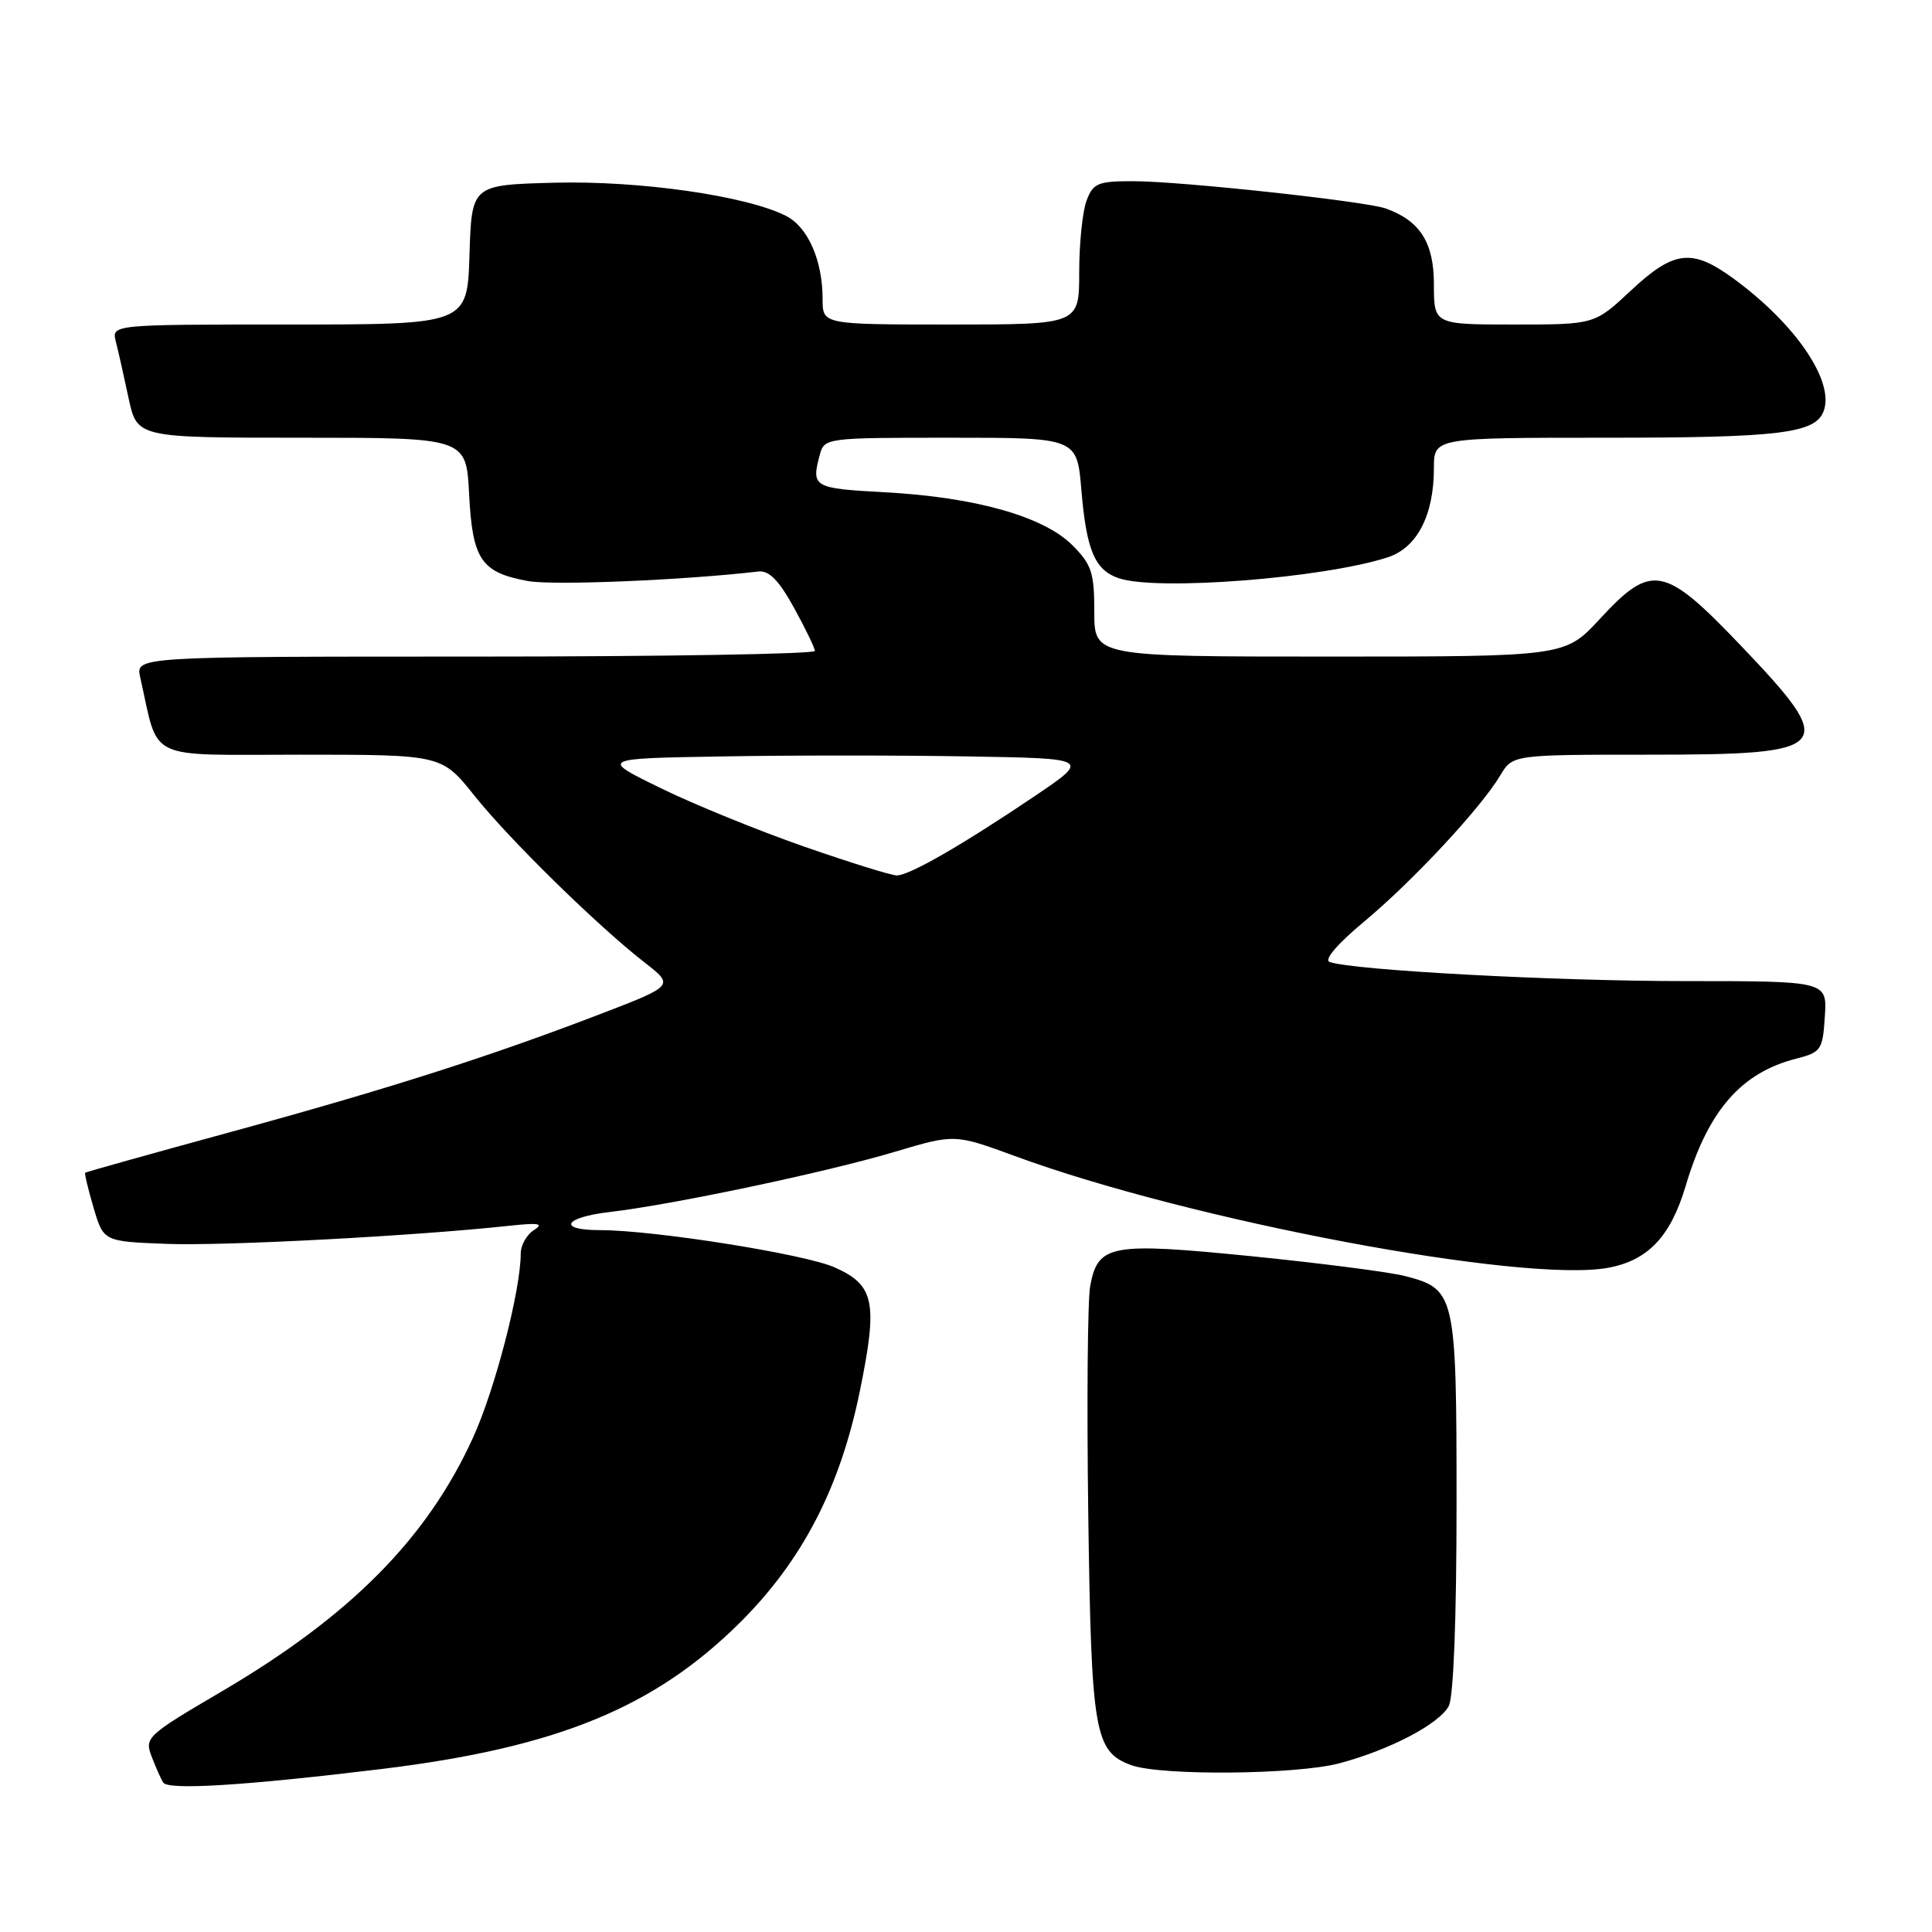 <?xml version="1.0" encoding="UTF-8" standalone="no"?>
<!DOCTYPE svg PUBLIC "-//W3C//DTD SVG 1.1//EN" "http://www.w3.org/Graphics/SVG/1.1/DTD/svg11.dtd" >
<svg xmlns="http://www.w3.org/2000/svg" xmlns:xlink="http://www.w3.org/1999/xlink" version="1.1" viewBox="0 0 256 256">
 <g >
 <path fill="currentColor"
d=" M 50.50 234.41 C 73.77 231.58 86.72 226.28 98.11 214.94 C 106.33 206.74 111.31 197.12 113.92 184.40 C 116.35 172.53 115.89 170.28 110.56 167.92 C 106.58 166.16 86.64 163.00 79.51 163.00 C 73.80 163.00 74.70 161.31 80.77 160.60 C 89.12 159.63 109.56 155.32 118.64 152.60 C 126.50 150.26 126.50 150.26 134.50 153.19 C 157.77 161.75 201.84 170.04 213.08 167.99 C 218.37 167.02 221.37 163.85 223.37 157.11 C 226.33 147.17 230.70 142.14 238.00 140.28 C 241.31 139.43 241.52 139.13 241.80 134.69 C 242.11 130.00 242.11 130.00 223.25 130.00 C 205.98 130.00 179.35 128.57 176.19 127.47 C 175.39 127.19 177.19 125.09 180.75 122.12 C 187.17 116.78 196.19 107.10 198.79 102.75 C 200.43 100.00 200.43 100.00 218.52 100.00 C 242.98 100.00 243.68 99.19 230.75 85.63 C 220.51 74.89 218.86 74.57 212.00 82.00 C 207.38 87.00 207.38 87.00 176.19 87.00 C 145.00 87.00 145.00 87.00 145.00 81.08 C 145.00 75.86 144.65 74.80 142.08 72.23 C 138.28 68.43 129.20 65.87 117.25 65.23 C 107.74 64.71 107.48 64.56 108.63 60.25 C 109.23 58.03 109.46 58.00 125.97 58.00 C 142.71 58.00 142.71 58.00 143.29 64.95 C 143.96 72.93 145.08 75.55 148.25 76.62 C 153.29 78.33 175.26 76.62 183.85 73.86 C 187.76 72.60 190.00 68.29 190.00 62.03 C 190.00 58.00 190.00 58.00 212.93 58.00 C 235.74 58.00 240.52 57.42 241.63 54.51 C 243.15 50.57 237.92 42.89 229.60 36.84 C 224.18 32.90 221.78 33.19 216.10 38.50 C 211.29 43.00 211.29 43.00 200.65 43.00 C 190.00 43.00 190.00 43.00 190.00 37.67 C 190.00 32.14 188.16 29.24 183.60 27.62 C 180.89 26.66 156.51 24.02 150.23 24.01 C 145.48 24.00 144.85 24.26 143.98 26.57 C 143.44 27.98 143.00 32.25 143.00 36.07 C 143.00 43.00 143.00 43.00 126.00 43.00 C 109.00 43.00 109.00 43.00 109.00 39.65 C 109.00 34.50 107.06 30.08 104.14 28.60 C 98.87 25.94 84.77 23.92 73.47 24.21 C 62.50 24.50 62.50 24.50 62.21 33.75 C 61.92 43.00 61.92 43.00 38.35 43.00 C 14.78 43.00 14.78 43.00 15.35 45.27 C 15.67 46.51 16.43 49.89 17.04 52.77 C 18.17 58.00 18.17 58.00 39.97 58.00 C 61.78 58.00 61.78 58.00 62.16 65.48 C 62.60 74.15 63.75 75.86 69.95 76.99 C 73.28 77.60 90.47 76.89 100.47 75.73 C 101.90 75.56 103.18 76.86 105.19 80.50 C 106.71 83.25 107.96 85.84 107.98 86.25 C 107.99 86.66 87.74 87.00 62.98 87.00 C 17.96 87.00 17.96 87.00 18.58 89.75 C 21.12 101.01 19.04 100.00 39.80 100.00 C 58.52 100.00 58.52 100.00 62.83 105.39 C 67.48 111.22 79.13 122.64 85.43 127.55 C 89.35 130.60 89.35 130.60 79.43 134.41 C 64.78 140.03 51.28 144.34 30.26 150.08 C 19.94 152.90 11.41 155.29 11.29 155.39 C 11.18 155.50 11.68 157.59 12.40 160.04 C 13.72 164.50 13.72 164.50 22.11 164.82 C 29.71 165.11 54.92 163.78 67.50 162.42 C 71.40 162.00 72.12 162.12 70.75 162.99 C 69.79 163.60 69.00 165.00 69.00 166.09 C 69.00 170.95 65.60 184.09 62.68 190.49 C 56.59 203.87 46.41 214.13 29.30 224.17 C 19.48 229.93 19.14 230.25 20.08 232.72 C 20.62 234.13 21.31 235.70 21.63 236.20 C 22.26 237.23 32.48 236.60 50.50 234.41 Z  M 177.50 233.64 C 184.17 231.86 190.69 228.44 191.97 226.06 C 192.60 224.88 193.00 214.47 193.00 199.29 C 193.00 171.47 192.85 170.82 186.21 169.09 C 184.17 168.56 175.02 167.38 165.87 166.46 C 147.14 164.59 145.49 164.89 144.46 170.38 C 144.11 172.22 144.00 185.83 144.20 200.62 C 144.60 229.64 145.02 232.10 149.89 233.89 C 153.81 235.32 171.81 235.16 177.50 233.64 Z  M 106.50 112.16 C 100.45 110.05 91.90 106.57 87.50 104.41 C 79.50 100.50 79.50 100.50 95.75 100.23 C 104.69 100.07 119.31 100.07 128.25 100.23 C 144.50 100.50 144.50 100.50 137.00 105.56 C 127.37 112.05 120.49 116.00 118.82 116.00 C 118.09 115.99 112.55 114.27 106.50 112.16 Z "/>
</g>
</svg>